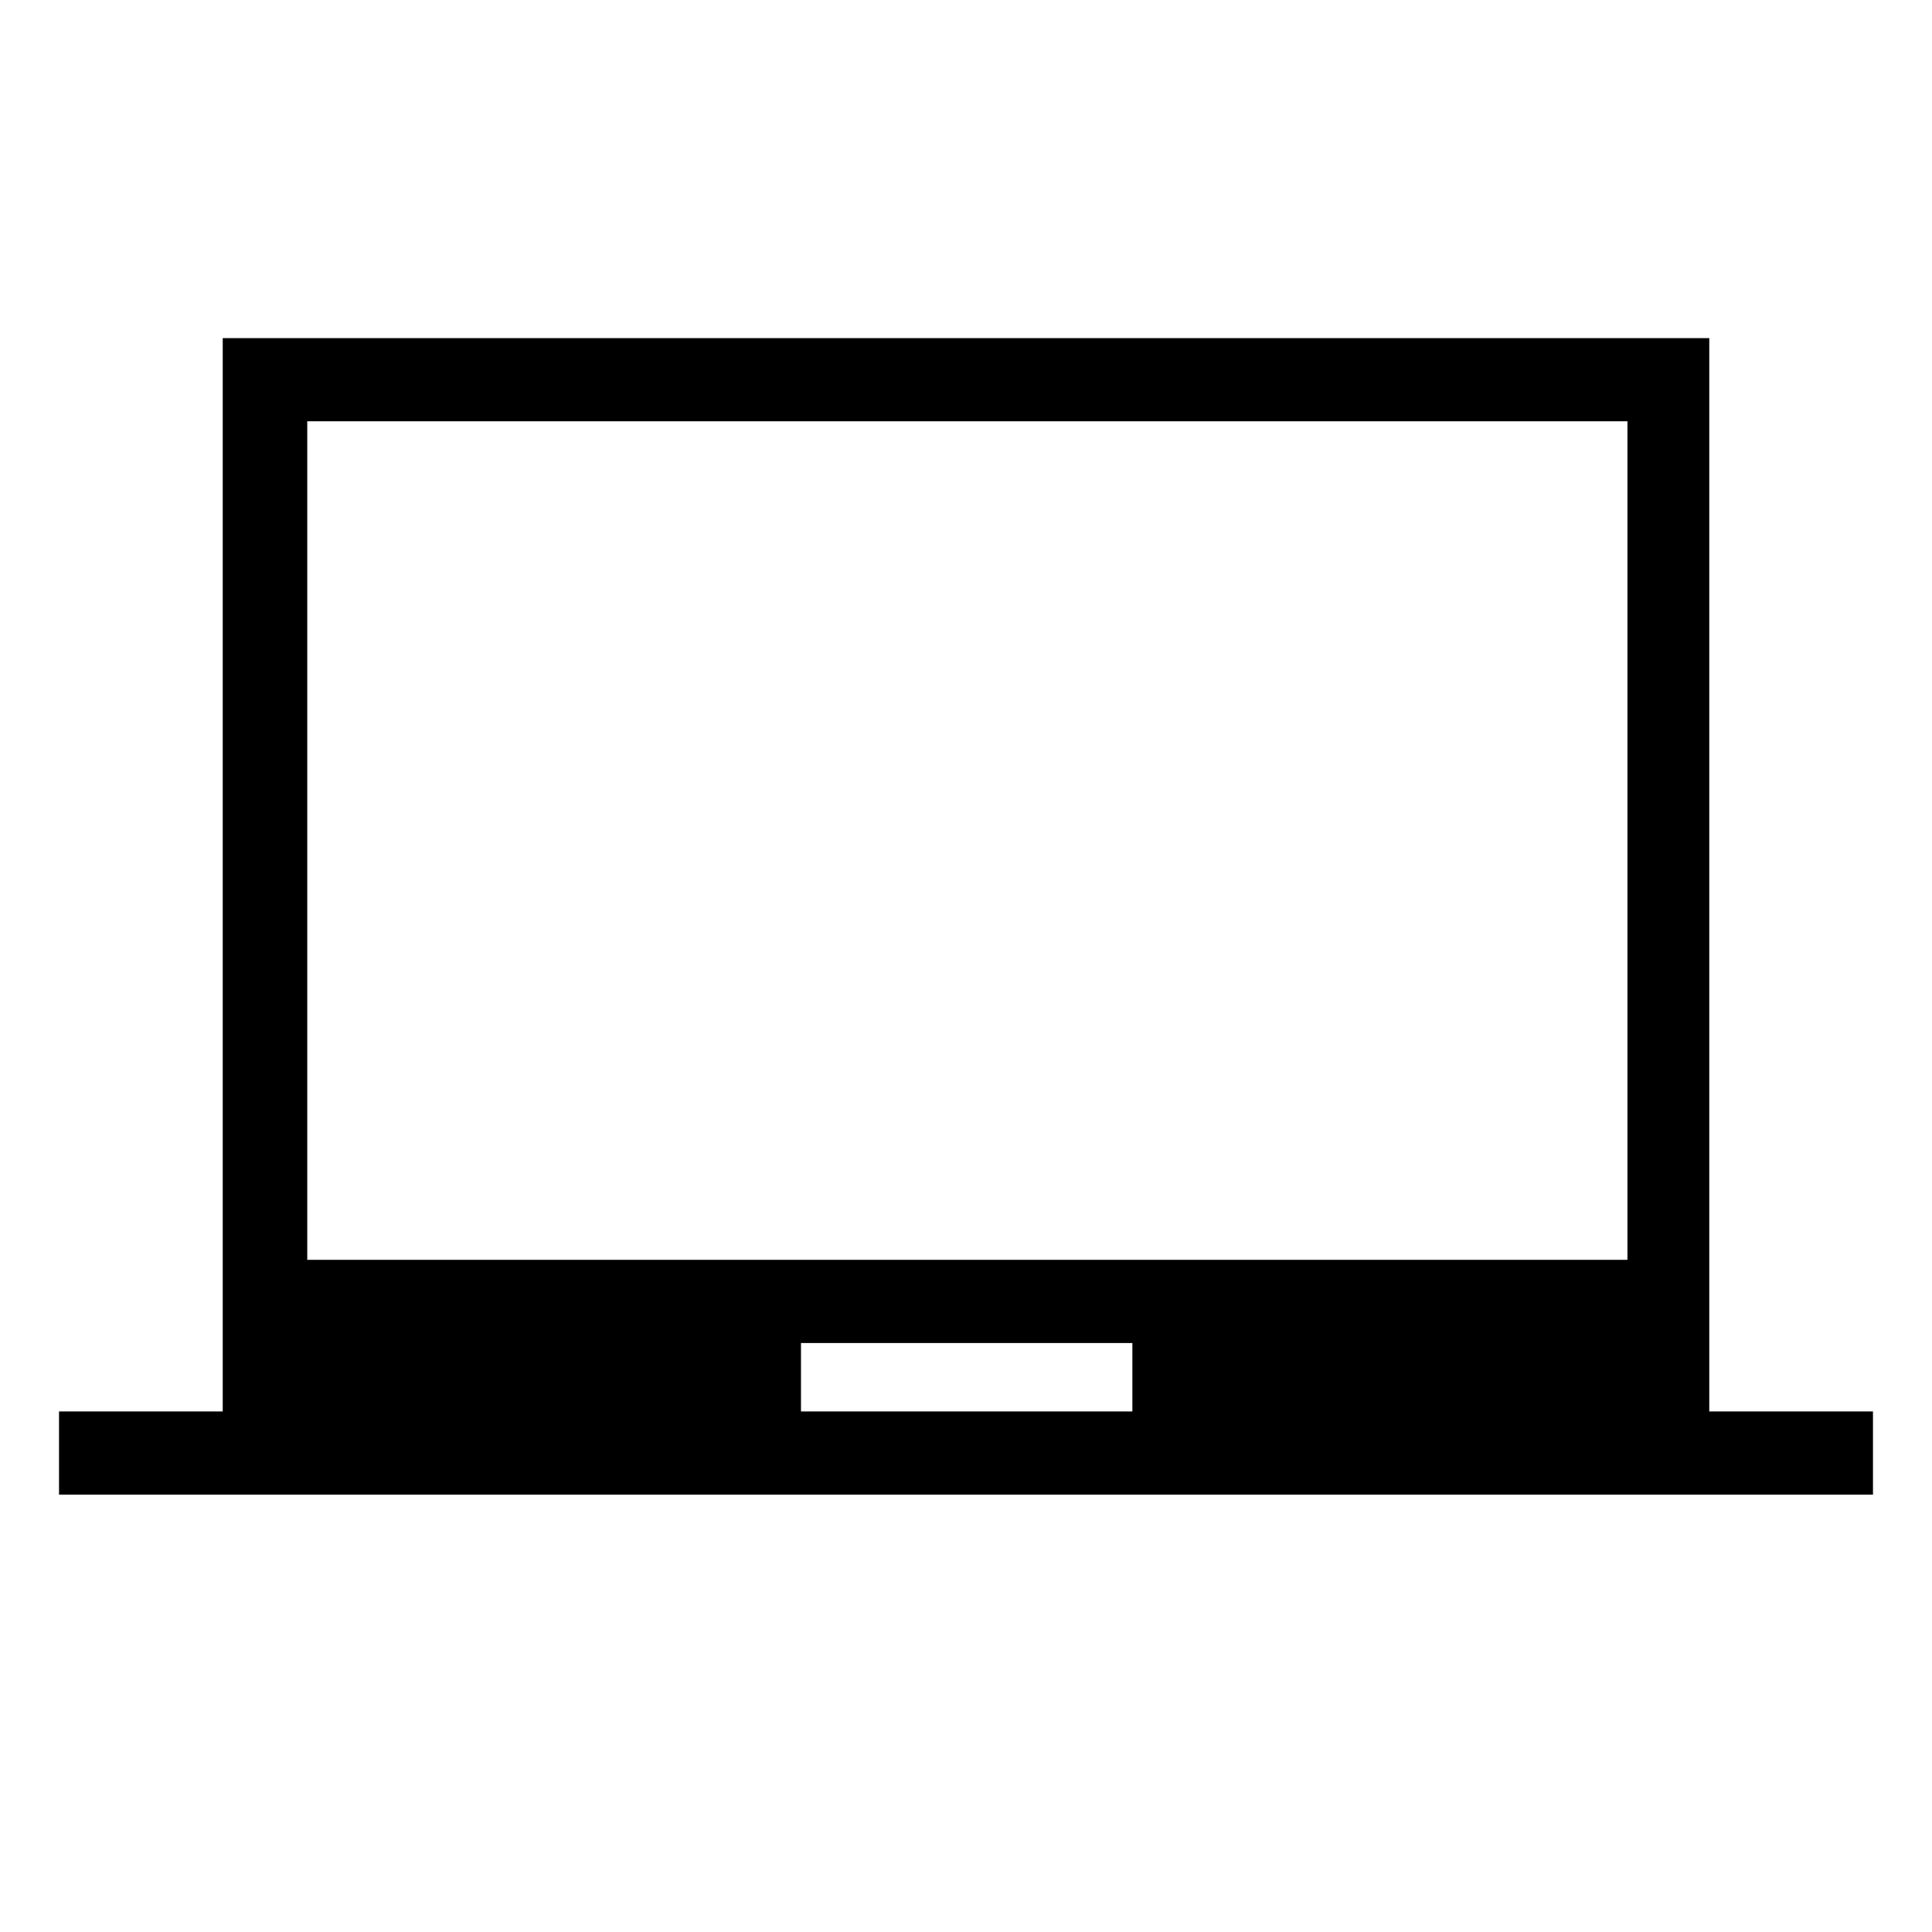 <svg xmlns="http://www.w3.org/2000/svg" height="40" viewBox="0 -960 960 960" width="40"><path d="M29.33-217.33v-41.34h81.34V-792h738.66v533.33h81.34v41.34H29.33ZM398-258.67h164.67v-34H398v34ZM152.67-334h656v-416.67h-656V-334Zm328-208Z"/></svg>